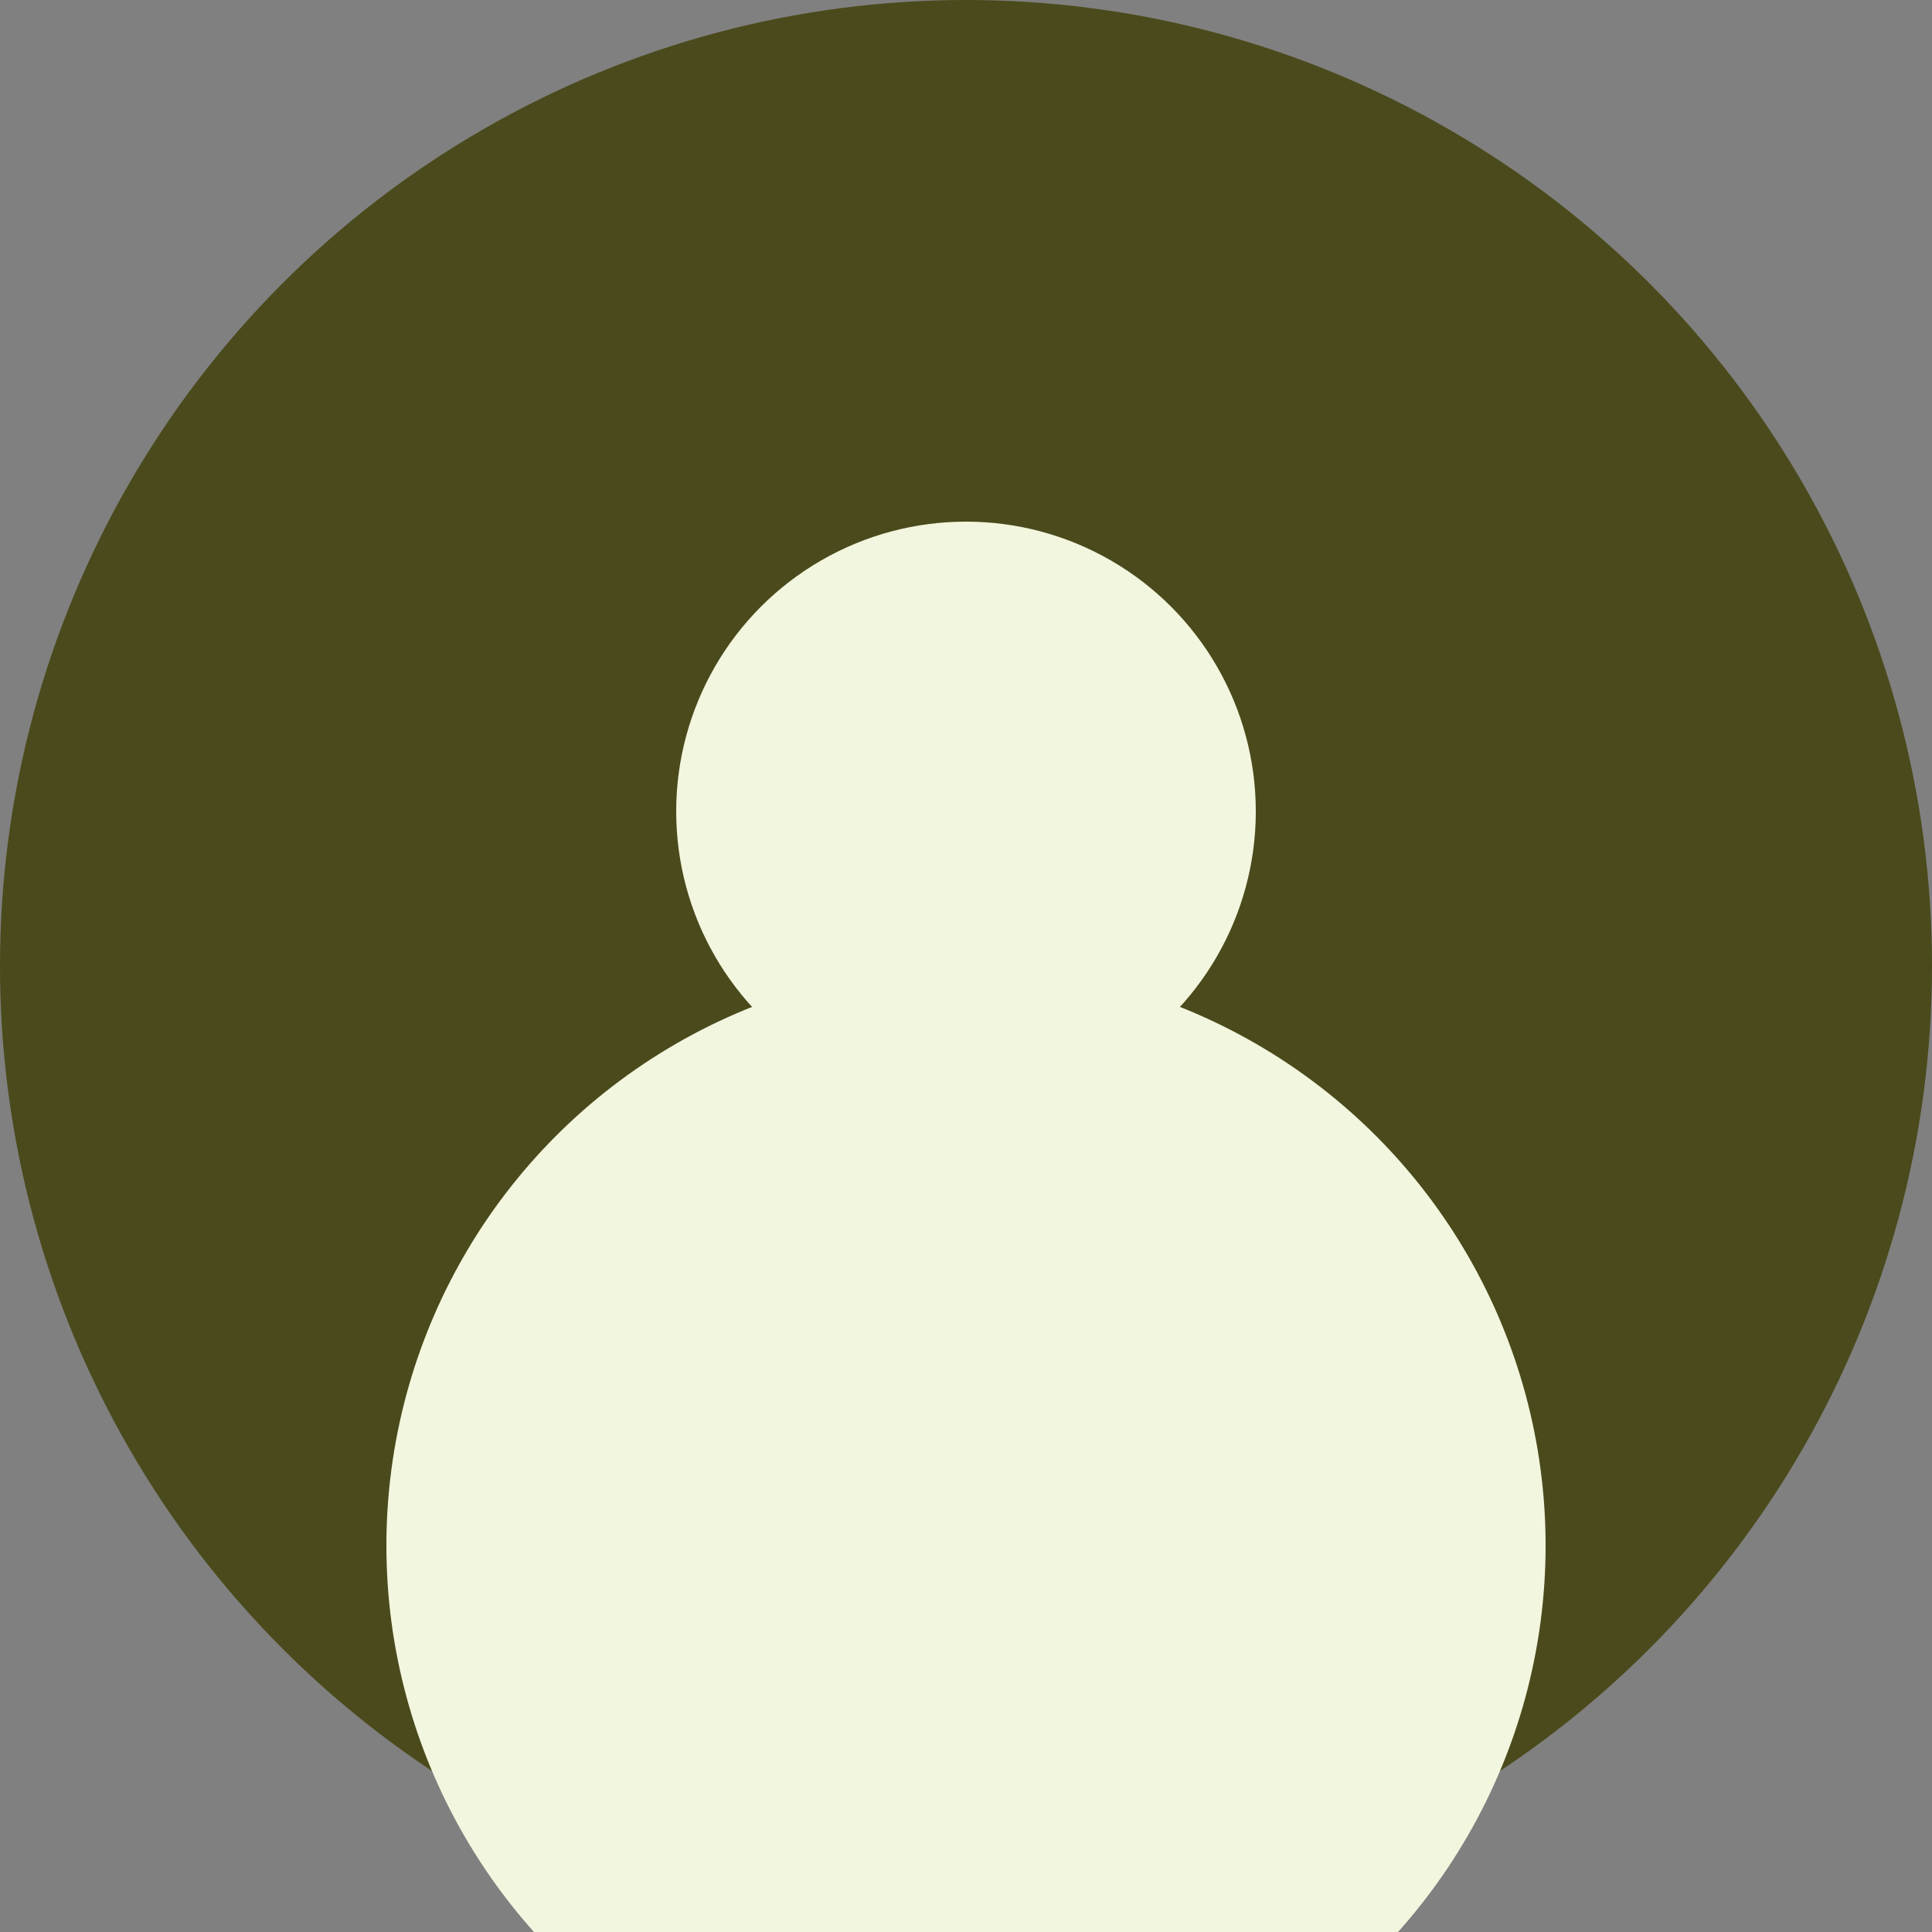 <svg height="100" width="100" xmlns="http://www.w3.org/2000/svg">
  <rect width="100%" height="100%" fill="#808080" stroke="none"/>
  <circle cx="50" cy="50" r="50" fill="#4A4A1C"/>
  <circle cx="50" cy="80" r="30" fill="#F3F6DE"/>
  <circle cx="50" cy="42" r="15" fill="#F3F6DE"/>
</svg>